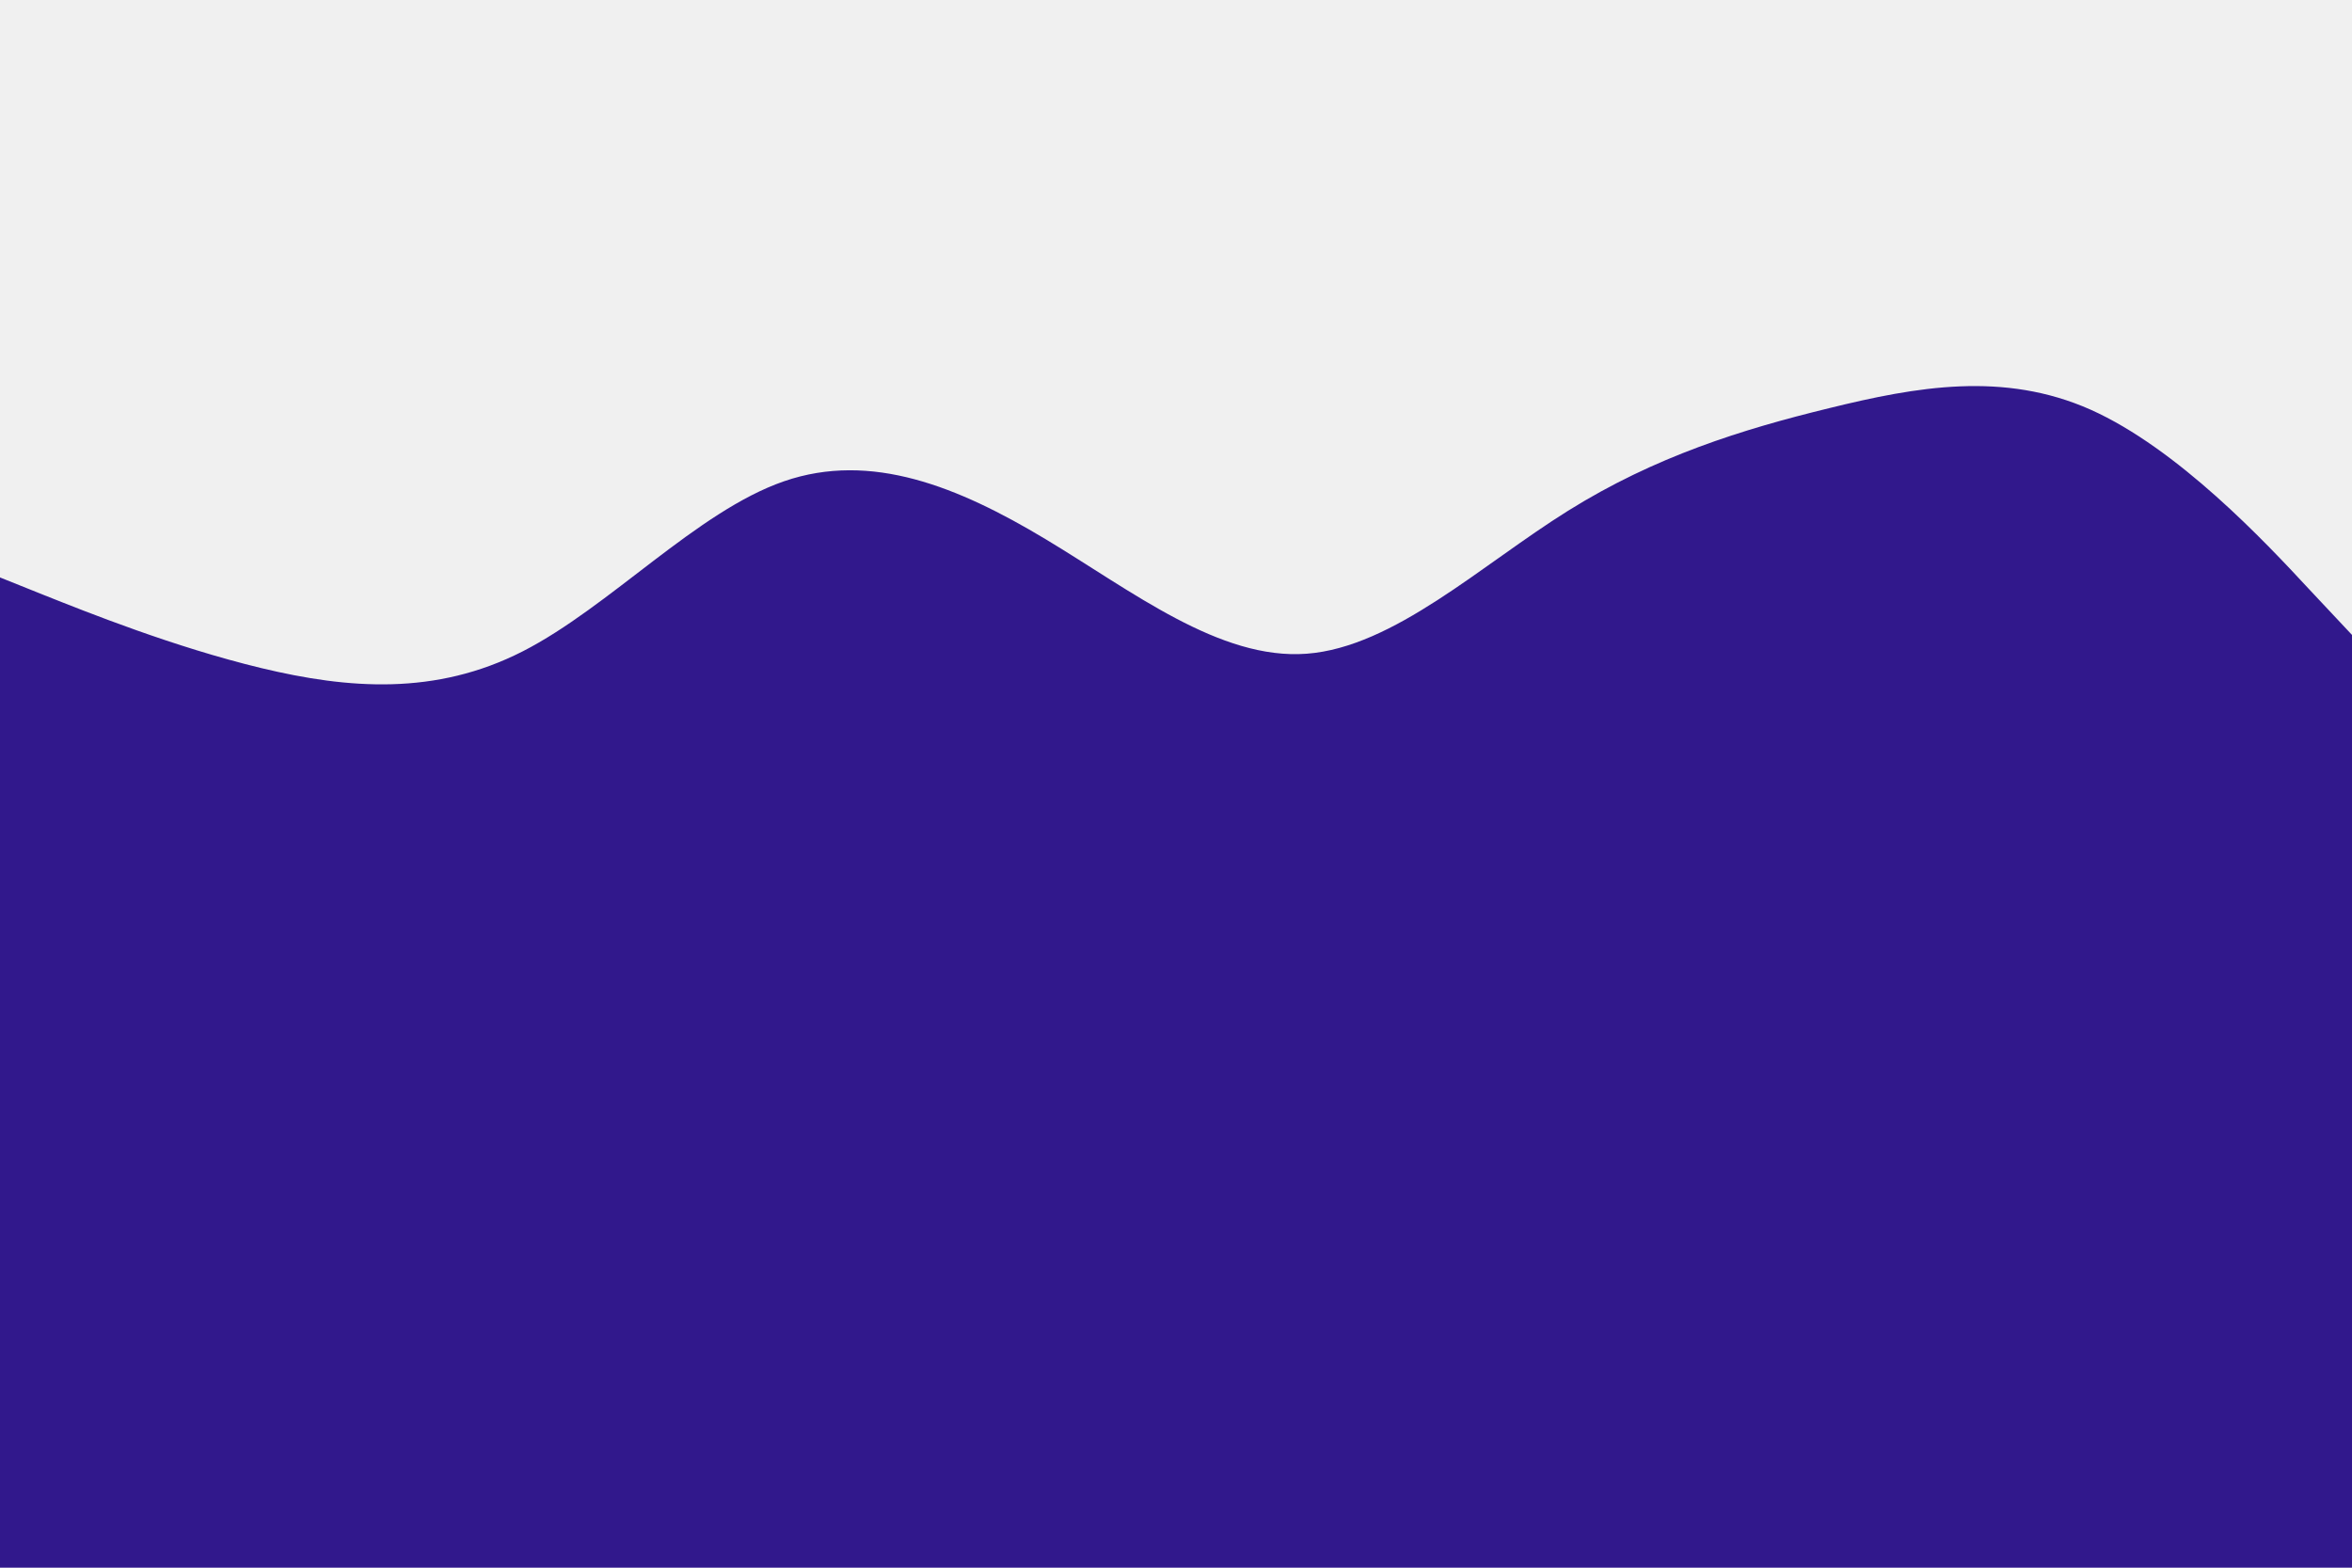 <svg id="visual" viewBox="0 0 900 600" width="900" height="600" xmlns="http://www.w3.org/2000/svg" xmlns:xlink="http://www.w3.org/1999/xlink" version="1.1"><rect x="0" y="0" width="900" height="600" fill="#31188C"></rect><path d="M0 221L16.7 227.7C33.3 234.3 66.7 247.7 100 255.7C133.3 263.7 166.7 266.3 200 249.3C233.3 232.3 266.7 195.7 300 184.2C333.3 172.7 366.7 186.3 400 206.3C433.3 226.3 466.7 252.7 500 250.2C533.3 247.7 566.7 216.3 600 195.5C633.3 174.7 666.7 164.3 700 156.2C733.3 148 766.7 142 800 156.8C833.3 171.7 866.7 207.3 883.3 225.2L900 243L900 0L883.3 0C866.7 0 833.3 0 800 0C766.7 0 733.3 0 700 0C666.7 0 633.3 0 600 0C566.7 0 533.3 0 500 0C466.7 0 433.3 0 400 0C366.7 0 333.3 0 300 0C266.7 0 233.3 0 200 0C166.7 0 133.3 0 100 0C66.7 0 33.3 0 16.7 0L0 0Z" fill="#f0f0f0" stroke-linecap="round" stroke-linejoin="miter"></path></svg>